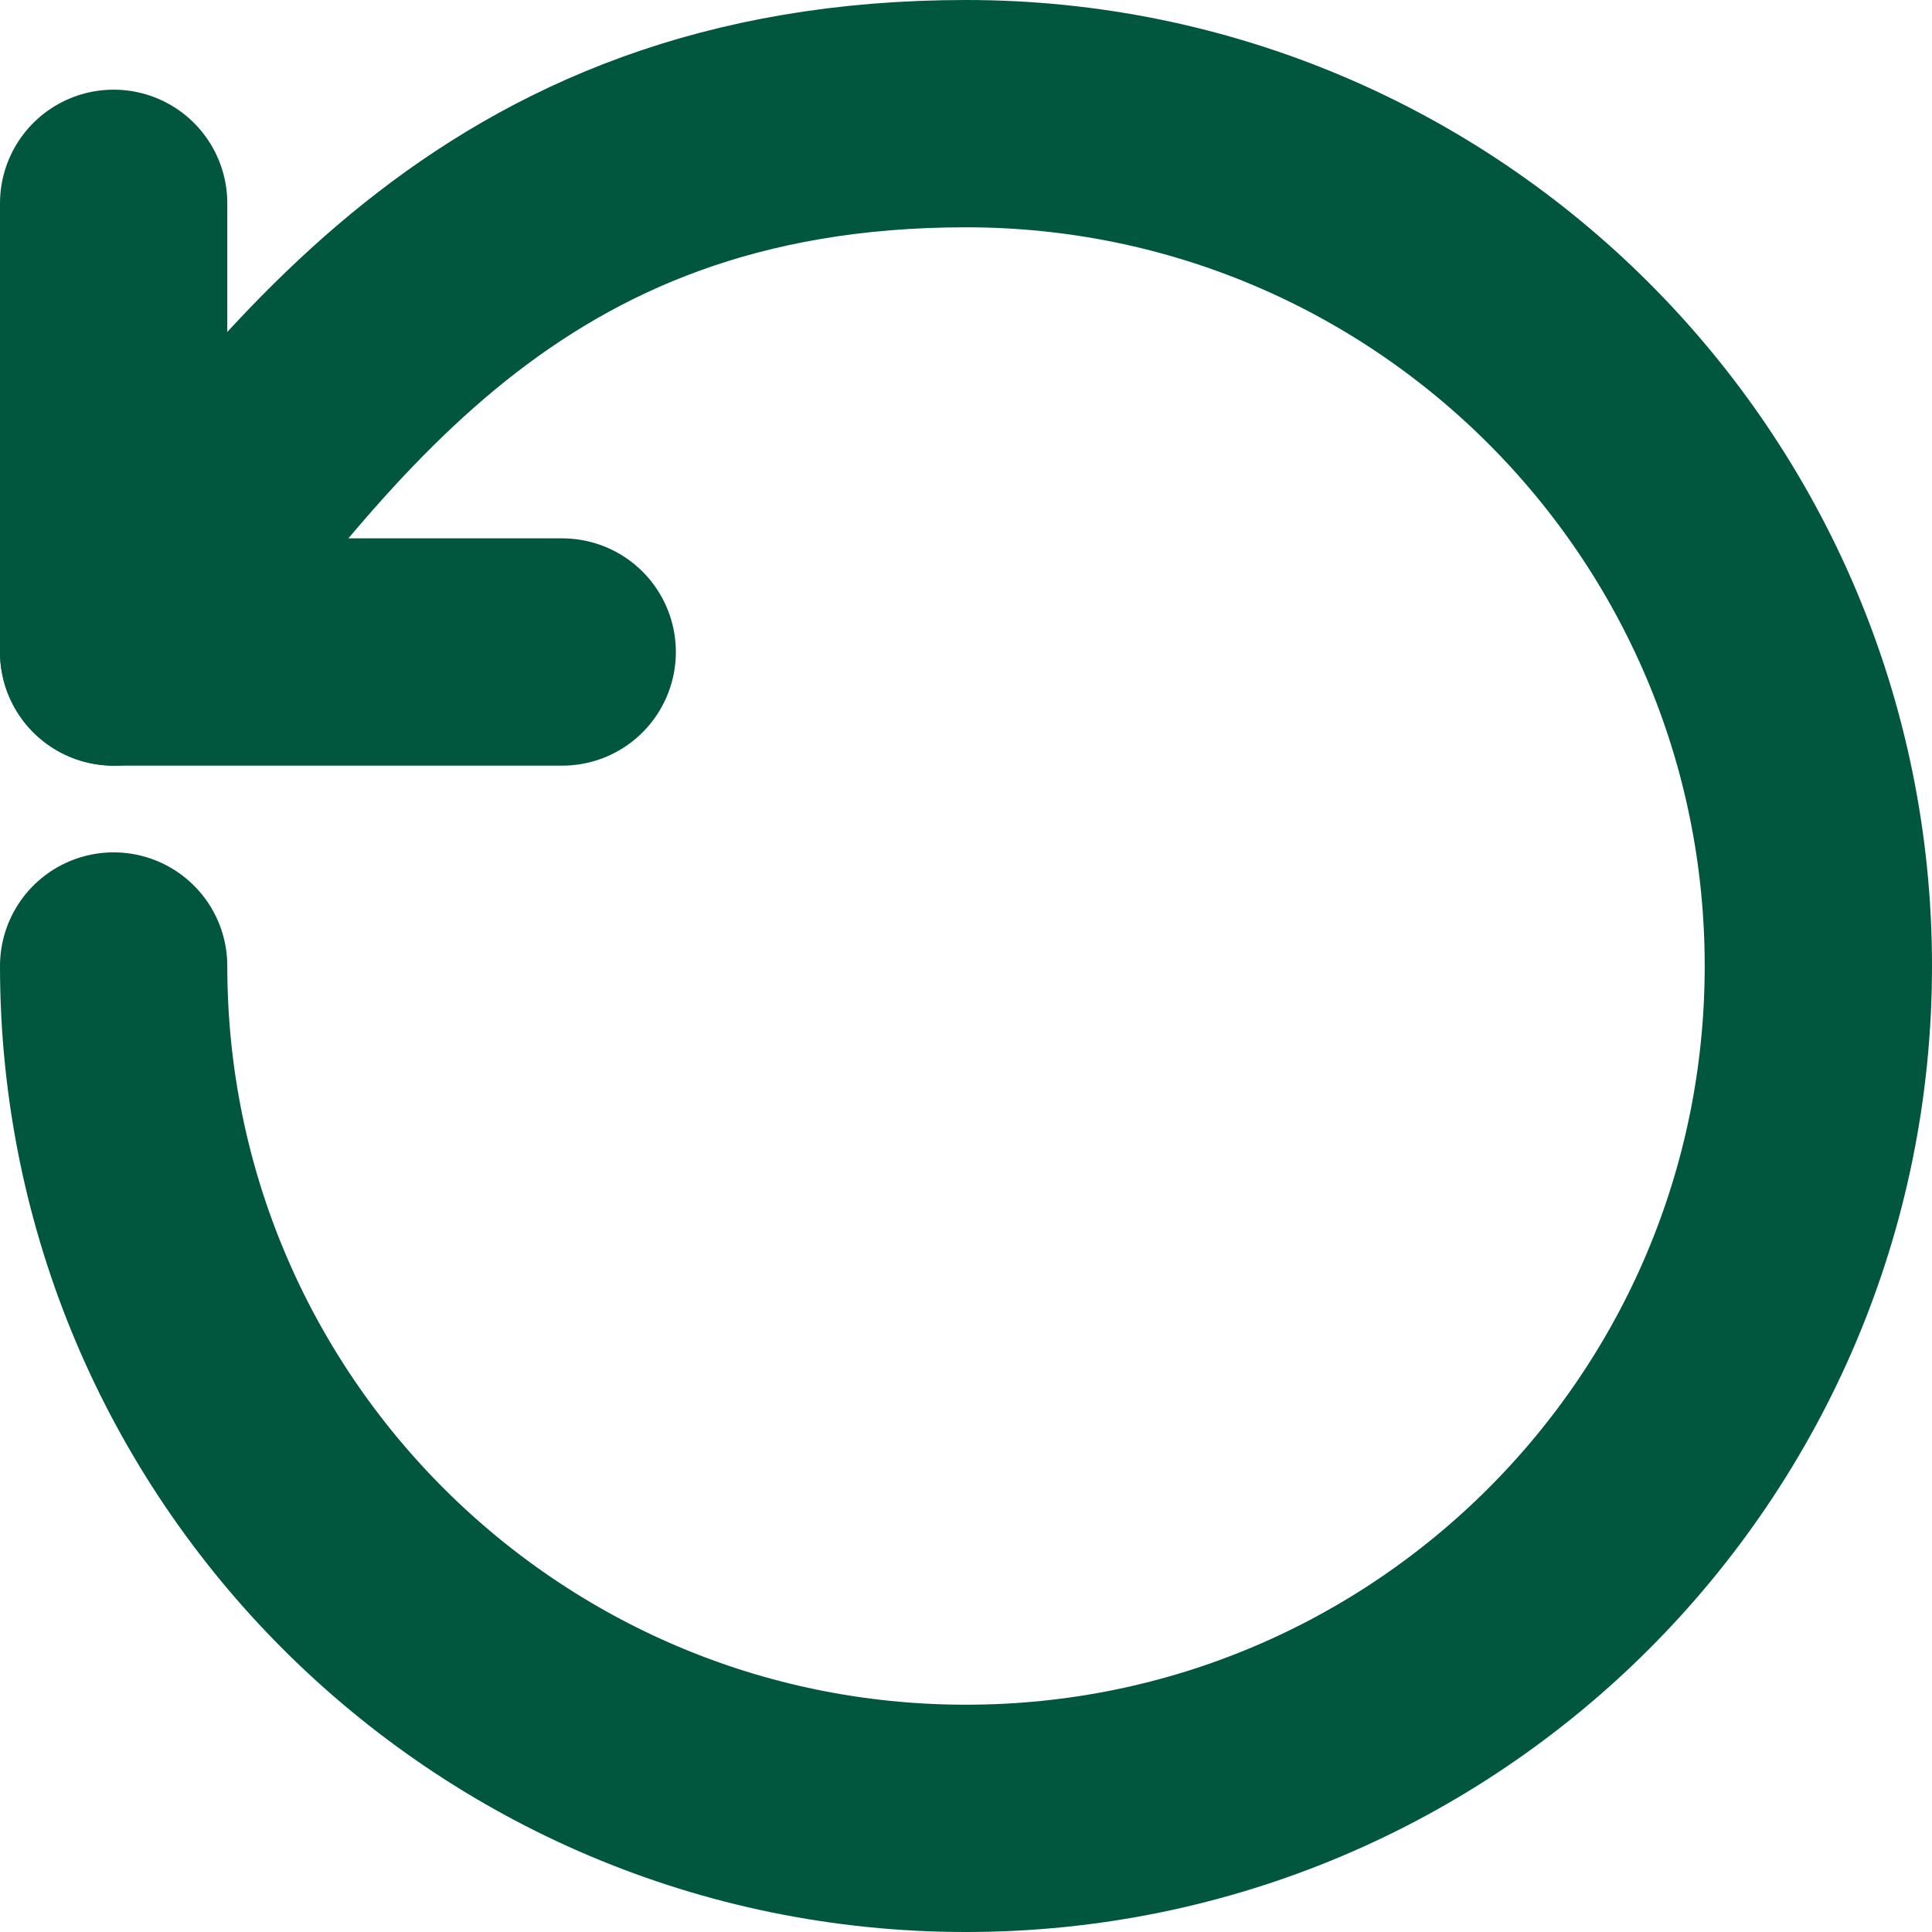 <?xml version="1.0" encoding="UTF-8"?>
<svg width="17px" height="17px" viewBox="0 0 17 17" version="1.1" xmlns="http://www.w3.org/2000/svg" xmlns:xlink="http://www.w3.org/1999/xlink">
    <!-- Generator: sketchtool 42 (36781) - http://www.bohemiancoding.com/sketch -->
    <title>9E28C368-BBB9-4DA5-B2C4-CCAA486BB928</title>
    <desc>Created with sketchtool.</desc>
    <defs></defs>
    <g id="---Template" stroke="none" stroke-width="1" fill="none" fill-rule="evenodd" stroke-linecap="round" stroke-linejoin="round">
        <g id="dashboard-reskin-ollie" transform="translate(-391, -410)" stroke="#01563e" stroke-width="2">
            <g id="ic-rate-refresh" transform="translate(392, 411)">
                <path d="M7.01193489e-16,4.737 C1.67,2.613 3.359,0 7.5,0 C11.642,0 15,3.358 15,7.5 C15,11.642 11.642,15 7.5,15 C3.358,15 7.01193489e-16,11.642 0,7.5" id="Shape"></path>
                <polyline id="Shape" points="0 0.789 0 4.737 3.947 4.737"></polyline>
            </g>
        </g>
    </g>
</svg>